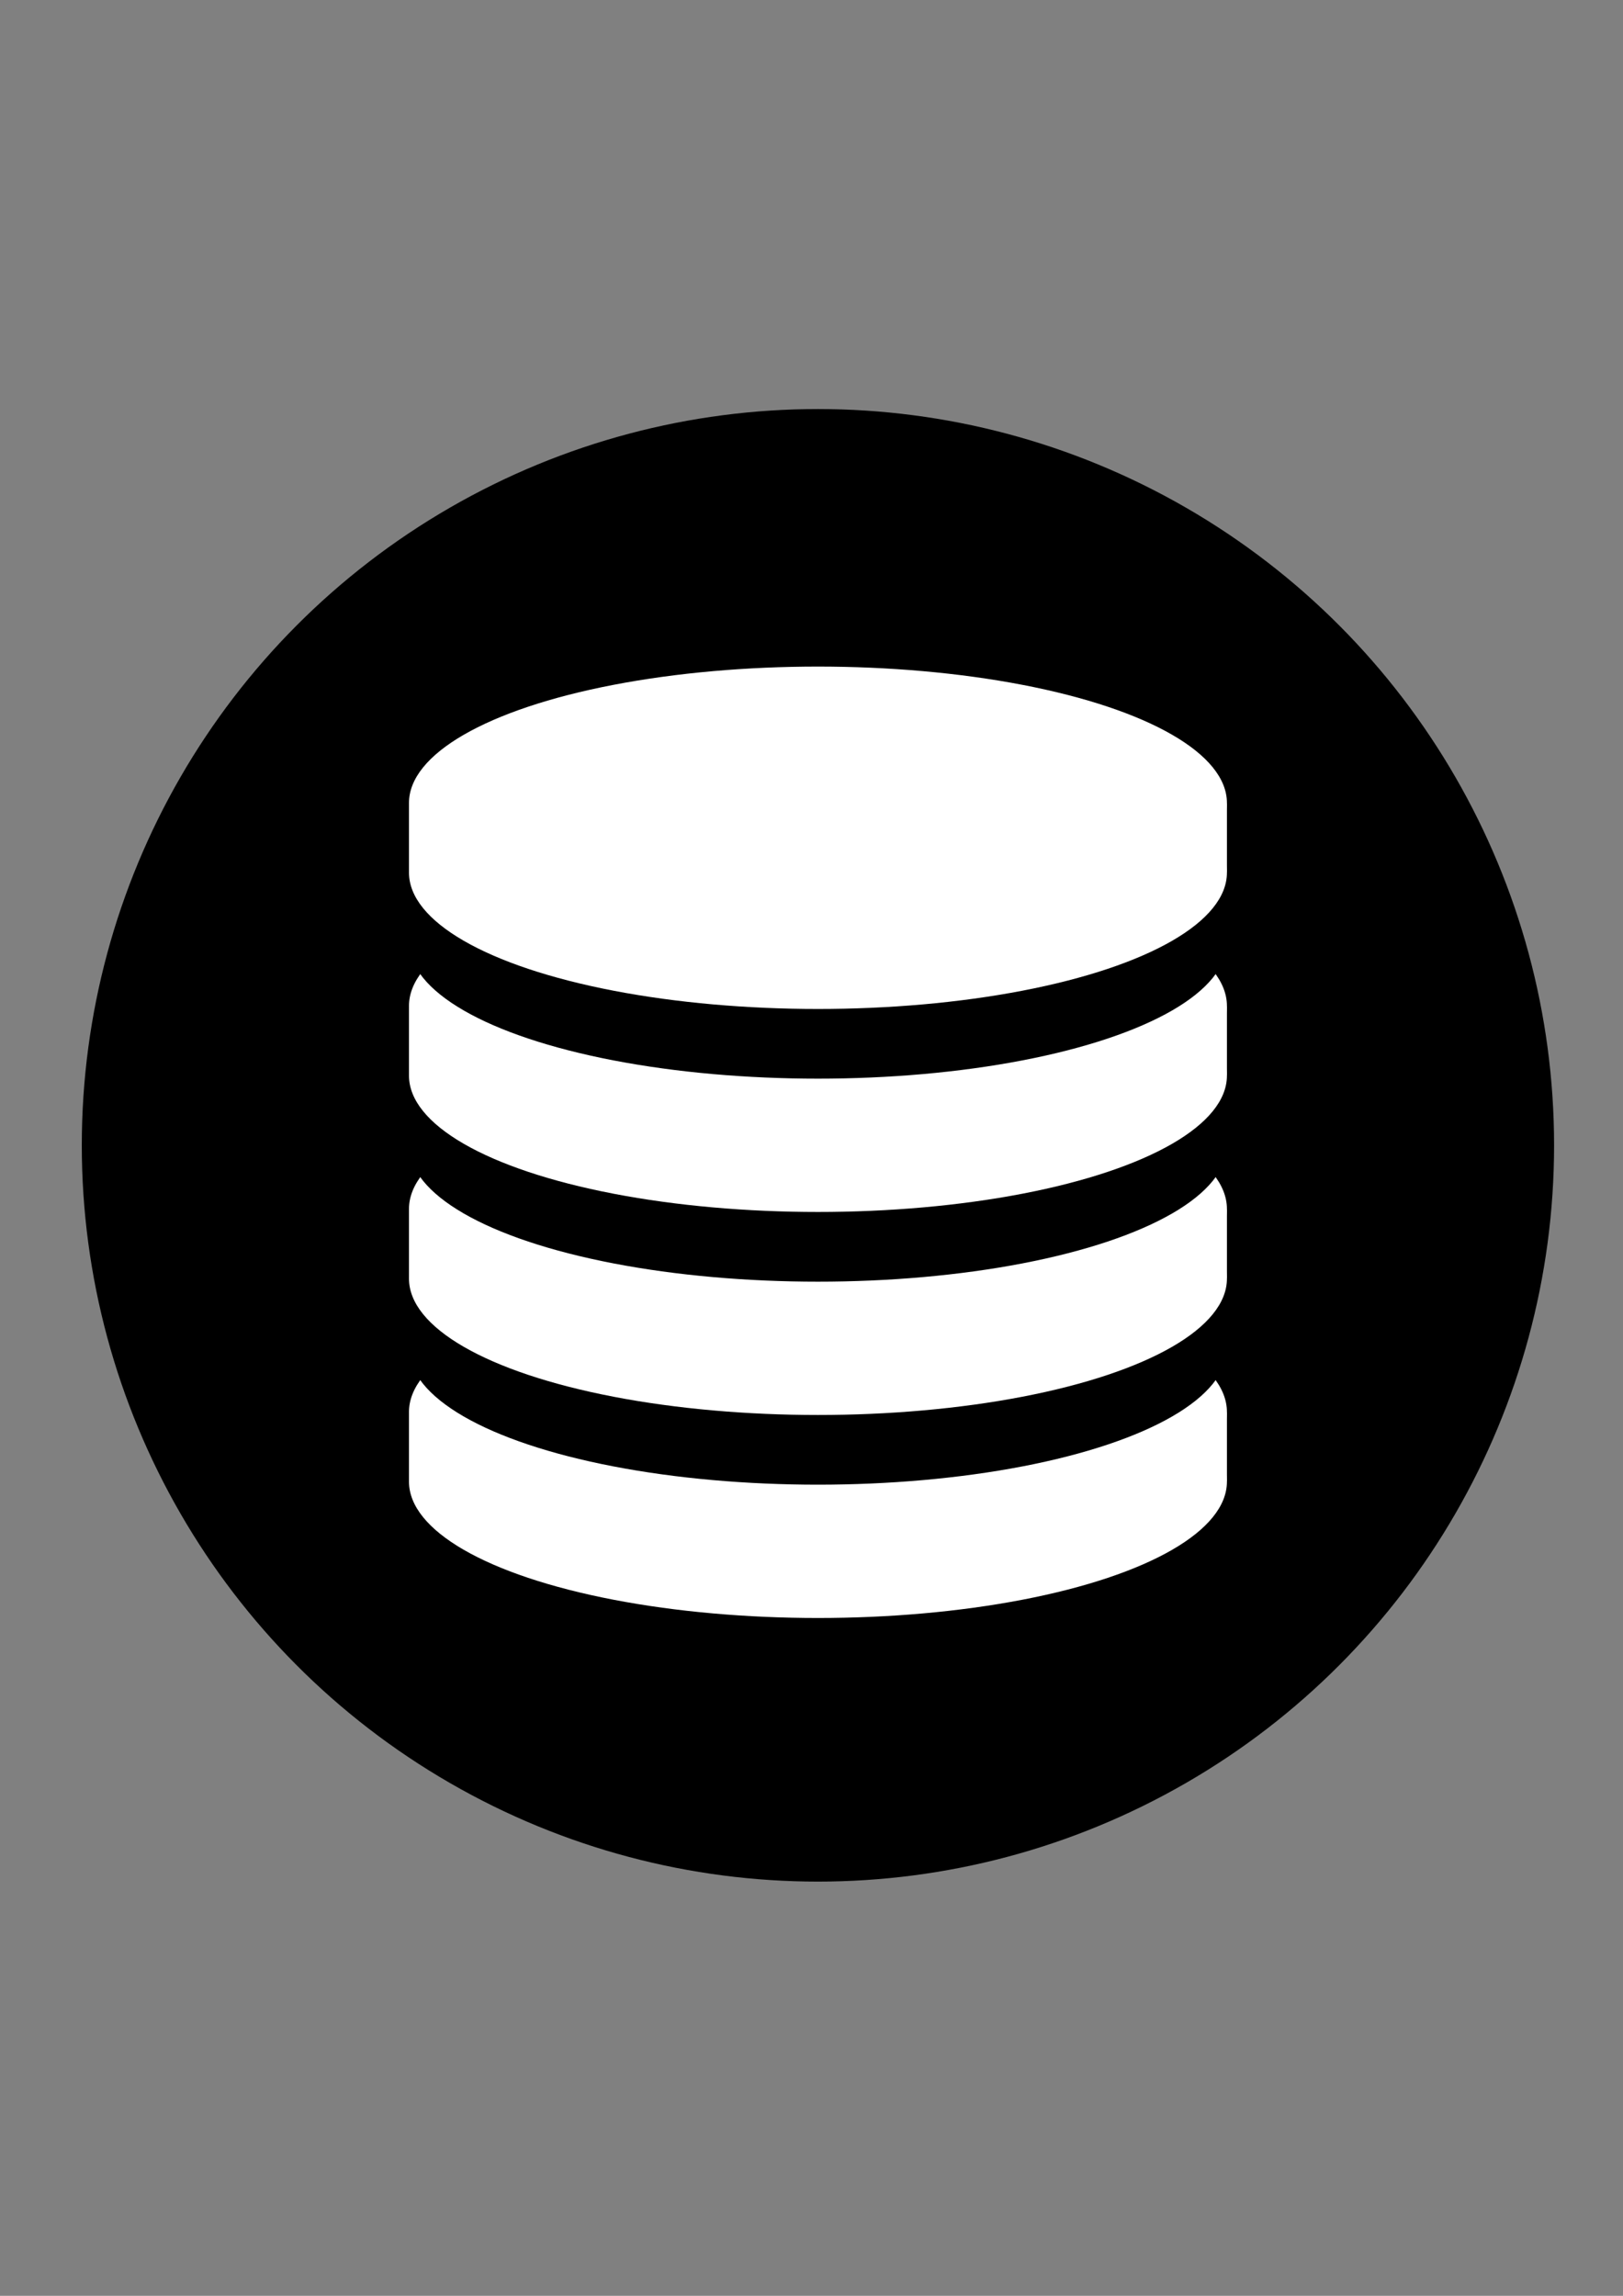 <?xml version="1.0" encoding="UTF-8" standalone="no"?>
<!-- Created with Inkscape (http://www.inkscape.org/) -->

<svg
   width="210mm"
   height="297mm"
   viewBox="0 0 210 297"
   version="1.1"
   id="svg5"
   xmlns="http://www.w3.org/2000/svg">
  <rect x="0" y="0" width="210" height="297" fill="#808080" stroke="none"/>
  <defs
     id="defs2" />
  <g
     id="layer1">
    <circle
       style="font-variation-settings:normal;opacity:1;vector-effect:none;fill:#000000;fill-opacity:1;stroke-width:0.265;stroke-linecap:butt;stroke-linejoin:miter;stroke-miterlimit:4;stroke-dasharray:none;stroke-dashoffset:0;stroke-opacity:1;-inkscape-stroke:none;stop-color:#000000;stop-opacity:1"
       id="path1544"
       cx="105.833"
       cy="148.167"
       r="95.25" />
    <path
       style="fill:#ffffff;stroke:#000000;stroke-width:0;stroke-linecap:butt;stroke-linejoin:miter;stroke-opacity:1;stroke-miterlimit:4;stroke-dasharray:none"
       d="m 52.917,103.872 v 9.015"
       id="path2298" />
    <g
       id="g3499"
       transform="translate(0.002)">
      <g
         id="g2555-8-6-0"
         transform="translate(0,78.787)">
        <ellipse
           style="font-variation-settings:normal;opacity:1;vector-effect:none;fill:#ffffff;fill-opacity:1;stroke-width:0.265;stroke-linecap:butt;stroke-linejoin:miter;stroke-miterlimit:4;stroke-dasharray:none;stroke-dashoffset:0;stroke-opacity:1;-inkscape-stroke:none;stop-color:#000000;stop-opacity:1"
           id="path1666-8-0-3"
           cx="105.833"
           cy="103.872"
           rx="52.917"
           ry="17.639" />
        <ellipse
           style="font-variation-settings:normal;vector-effect:none;fill:#ffffff;fill-opacity:1;stroke-width:0.265;stroke-linecap:butt;stroke-linejoin:miter;stroke-miterlimit:4;stroke-dasharray:none;stroke-dashoffset:0;stroke-opacity:1;-inkscape-stroke:none;stop-color:#000000"
           id="path1666-1-0-4-9"
           cx="105.833"
           cy="112.887"
           rx="52.917"
           ry="17.639" />
        <path
           style="fill:#ffffff;stroke:#000000;stroke-width:0;stroke-linecap:butt;stroke-linejoin:round;stroke-miterlimit:4;stroke-dasharray:none;stroke-opacity:1"
           d="m 52.917,112.887 v -9.015 l 2.675,4.562 -2.675,4.454"
           id="path2368-8-8-3" />
        <path
           style="fill:#ffffff;stroke:#000000;stroke-width:0;stroke-linecap:butt;stroke-linejoin:miter;stroke-miterlimit:4;stroke-dasharray:none;stroke-opacity:1"
           d="m 158.75,103.872 v 9.015 l -2.77,-4.482 2.77,-4.533"
           id="path2436-6-7-5" />
      </g>
      <g
         id="g2555-7-6-7"
         style="fill:#000000"
         transform="translate(-0.002,61.54)">
        <ellipse
           style="font-variation-settings:normal;opacity:1;vector-effect:none;fill:#000000;fill-opacity:1;stroke-width:0.265;stroke-linecap:butt;stroke-linejoin:miter;stroke-miterlimit:4;stroke-dasharray:none;stroke-dashoffset:0;stroke-opacity:1;-inkscape-stroke:none;stop-color:#000000;stop-opacity:1"
           id="path1666-7-9-3"
           cx="105.833"
           cy="103.872"
           rx="52.917"
           ry="17.639" />
        <ellipse
           style="font-variation-settings:normal;vector-effect:none;fill:#000000;fill-opacity:1;stroke-width:0.265;stroke-linecap:butt;stroke-linejoin:miter;stroke-miterlimit:4;stroke-dasharray:none;stroke-dashoffset:0;stroke-opacity:1;-inkscape-stroke:none;stop-color:#000000"
           id="path1666-1-2-9-7"
           cx="105.833"
           cy="112.887"
           rx="52.917"
           ry="17.639" />
        <path
           style="fill:#000000;stroke:#000000;stroke-width:0;stroke-linecap:butt;stroke-linejoin:round;stroke-miterlimit:4;stroke-dasharray:none;stroke-opacity:1"
           d="m 52.917,112.887 v -9.015 l 2.675,4.562 -2.675,4.454"
           id="path2368-6-5-4" />
        <path
           style="fill:#000000;stroke:#000000;stroke-width:0;stroke-linecap:butt;stroke-linejoin:miter;stroke-miterlimit:4;stroke-dasharray:none;stroke-opacity:1"
           d="m 158.75,103.872 v 9.015 l -2.77,-4.482 2.77,-4.533"
           id="path2436-3-1-3" />
      </g>
      <g
         id="g2555-8-6"
         transform="translate(0,52.525)">
        <ellipse
           style="font-variation-settings:normal;opacity:1;vector-effect:none;fill:#ffffff;fill-opacity:1;stroke-width:0.265;stroke-linecap:butt;stroke-linejoin:miter;stroke-miterlimit:4;stroke-dasharray:none;stroke-dashoffset:0;stroke-opacity:1;-inkscape-stroke:none;stop-color:#000000;stop-opacity:1"
           id="path1666-8-0"
           cx="105.833"
           cy="103.872"
           rx="52.917"
           ry="17.639" />
        <ellipse
           style="font-variation-settings:normal;vector-effect:none;fill:#ffffff;fill-opacity:1;stroke-width:0.265;stroke-linecap:butt;stroke-linejoin:miter;stroke-miterlimit:4;stroke-dasharray:none;stroke-dashoffset:0;stroke-opacity:1;-inkscape-stroke:none;stop-color:#000000"
           id="path1666-1-0-4"
           cx="105.833"
           cy="112.887"
           rx="52.917"
           ry="17.639" />
        <path
           style="fill:#ffffff;stroke:#000000;stroke-width:0;stroke-linecap:butt;stroke-linejoin:round;stroke-miterlimit:4;stroke-dasharray:none;stroke-opacity:1"
           d="m 52.917,112.887 v -9.015 l 2.675,4.562 -2.675,4.454"
           id="path2368-8-8" />
        <path
           style="fill:#ffffff;stroke:#000000;stroke-width:0;stroke-linecap:butt;stroke-linejoin:miter;stroke-miterlimit:4;stroke-dasharray:none;stroke-opacity:1"
           d="m 158.75,103.872 v 9.015 l -2.77,-4.482 2.77,-4.533"
           id="path2436-6-7" />
      </g>
      <g
         id="g2555-7-6"
         style="fill:#000000"
         transform="translate(-0.002,35.278)">
        <ellipse
           style="font-variation-settings:normal;opacity:1;vector-effect:none;fill:#000000;fill-opacity:1;stroke-width:0.265;stroke-linecap:butt;stroke-linejoin:miter;stroke-miterlimit:4;stroke-dasharray:none;stroke-dashoffset:0;stroke-opacity:1;-inkscape-stroke:none;stop-color:#000000;stop-opacity:1"
           id="path1666-7-9"
           cx="105.833"
           cy="103.872"
           rx="52.917"
           ry="17.639" />
        <ellipse
           style="font-variation-settings:normal;vector-effect:none;fill:#000000;fill-opacity:1;stroke-width:0.265;stroke-linecap:butt;stroke-linejoin:miter;stroke-miterlimit:4;stroke-dasharray:none;stroke-dashoffset:0;stroke-opacity:1;-inkscape-stroke:none;stop-color:#000000"
           id="path1666-1-2-9"
           cx="105.833"
           cy="112.887"
           rx="52.917"
           ry="17.639" />
        <path
           style="fill:#000000;stroke:#000000;stroke-width:0;stroke-linecap:butt;stroke-linejoin:round;stroke-miterlimit:4;stroke-dasharray:none;stroke-opacity:1"
           d="m 52.917,112.887 v -9.015 l 2.675,4.562 -2.675,4.454"
           id="path2368-6-5" />
        <path
           style="fill:#000000;stroke:#000000;stroke-width:0;stroke-linecap:butt;stroke-linejoin:miter;stroke-miterlimit:4;stroke-dasharray:none;stroke-opacity:1"
           d="m 158.75,103.872 v 9.015 l -2.77,-4.482 2.77,-4.533"
           id="path2436-3-1" />
      </g>
      <g
         id="g2555-8"
         transform="translate(0,26.262)">
        <ellipse
           style="font-variation-settings:normal;opacity:1;vector-effect:none;fill:#ffffff;fill-opacity:1;stroke-width:0.265;stroke-linecap:butt;stroke-linejoin:miter;stroke-miterlimit:4;stroke-dasharray:none;stroke-dashoffset:0;stroke-opacity:1;-inkscape-stroke:none;stop-color:#000000;stop-opacity:1"
           id="path1666-8"
           cx="105.833"
           cy="103.872"
           rx="52.917"
           ry="17.639" />
        <ellipse
           style="font-variation-settings:normal;vector-effect:none;fill:#ffffff;fill-opacity:1;stroke-width:0.265;stroke-linecap:butt;stroke-linejoin:miter;stroke-miterlimit:4;stroke-dasharray:none;stroke-dashoffset:0;stroke-opacity:1;-inkscape-stroke:none;stop-color:#000000"
           id="path1666-1-0"
           cx="105.833"
           cy="112.887"
           rx="52.917"
           ry="17.639" />
        <path
           style="fill:#ffffff;stroke:#000000;stroke-width:0;stroke-linecap:butt;stroke-linejoin:round;stroke-miterlimit:4;stroke-dasharray:none;stroke-opacity:1"
           d="m 52.917,112.887 v -9.015 l 2.675,4.562 -2.675,4.454"
           id="path2368-8" />
        <path
           style="fill:#ffffff;stroke:#000000;stroke-width:0;stroke-linecap:butt;stroke-linejoin:miter;stroke-miterlimit:4;stroke-dasharray:none;stroke-opacity:1"
           d="m 158.75,103.872 v 9.015 l -2.77,-4.482 2.77,-4.533"
           id="path2436-6" />
      </g>
      <g
         id="g2555-7"
         style="fill:#000000"
         transform="translate(-0.002,9.015)">
        <ellipse
           style="font-variation-settings:normal;opacity:1;vector-effect:none;fill:#000000;fill-opacity:1;stroke-width:0.265;stroke-linecap:butt;stroke-linejoin:miter;stroke-miterlimit:4;stroke-dasharray:none;stroke-dashoffset:0;stroke-opacity:1;-inkscape-stroke:none;stop-color:#000000;stop-opacity:1"
           id="path1666-7"
           cx="105.833"
           cy="103.872"
           rx="52.917"
           ry="17.639" />
        <ellipse
           style="font-variation-settings:normal;vector-effect:none;fill:#000000;fill-opacity:1;stroke-width:0.265;stroke-linecap:butt;stroke-linejoin:miter;stroke-miterlimit:4;stroke-dasharray:none;stroke-dashoffset:0;stroke-opacity:1;-inkscape-stroke:none;stop-color:#000000"
           id="path1666-1-2"
           cx="105.833"
           cy="112.887"
           rx="52.917"
           ry="17.639" />
        <path
           style="fill:#000000;stroke:#000000;stroke-width:0;stroke-linecap:butt;stroke-linejoin:round;stroke-miterlimit:4;stroke-dasharray:none;stroke-opacity:1"
           d="m 52.917,112.887 v -9.015 l 2.675,4.562 -2.675,4.454"
           id="path2368-6" />
        <path
           style="fill:#000000;stroke:#000000;stroke-width:0;stroke-linecap:butt;stroke-linejoin:miter;stroke-miterlimit:4;stroke-dasharray:none;stroke-opacity:1"
           d="m 158.75,103.872 v 9.015 l -2.77,-4.482 2.77,-4.533"
           id="path2436-3" />
      </g>
      <g
         id="g2555">
        <ellipse
           style="font-variation-settings:normal;opacity:1;vector-effect:none;fill:#ffffff;fill-opacity:1;stroke-width:0.265;stroke-linecap:butt;stroke-linejoin:miter;stroke-miterlimit:4;stroke-dasharray:none;stroke-dashoffset:0;stroke-opacity:1;-inkscape-stroke:none;stop-color:#000000;stop-opacity:1"
           id="path1666"
           cx="105.833"
           cy="103.872"
           rx="52.917"
           ry="17.639" />
        <ellipse
           style="font-variation-settings:normal;vector-effect:none;fill:#ffffff;fill-opacity:1;stroke-width:0.265;stroke-linecap:butt;stroke-linejoin:miter;stroke-miterlimit:4;stroke-dasharray:none;stroke-dashoffset:0;stroke-opacity:1;-inkscape-stroke:none;stop-color:#000000"
           id="path1666-1"
           cx="105.833"
           cy="112.887"
           rx="52.917"
           ry="17.639" />
        <path
           style="fill:#ffffff;stroke:#000000;stroke-width:0;stroke-linecap:butt;stroke-linejoin:round;stroke-miterlimit:4;stroke-dasharray:none;stroke-opacity:1"
           d="m 52.917,112.887 v -9.015 l 2.675,4.562 -2.675,4.454"
           id="path2368" />
        <path
           style="fill:#ffffff;stroke:#000000;stroke-width:0;stroke-linecap:butt;stroke-linejoin:miter;stroke-miterlimit:4;stroke-dasharray:none;stroke-opacity:1"
           d="m 158.75,103.872 v 9.015 l -2.77,-4.482 2.77,-4.533"
           id="path2436" />
      </g>
    </g>
  </g>
</svg>
